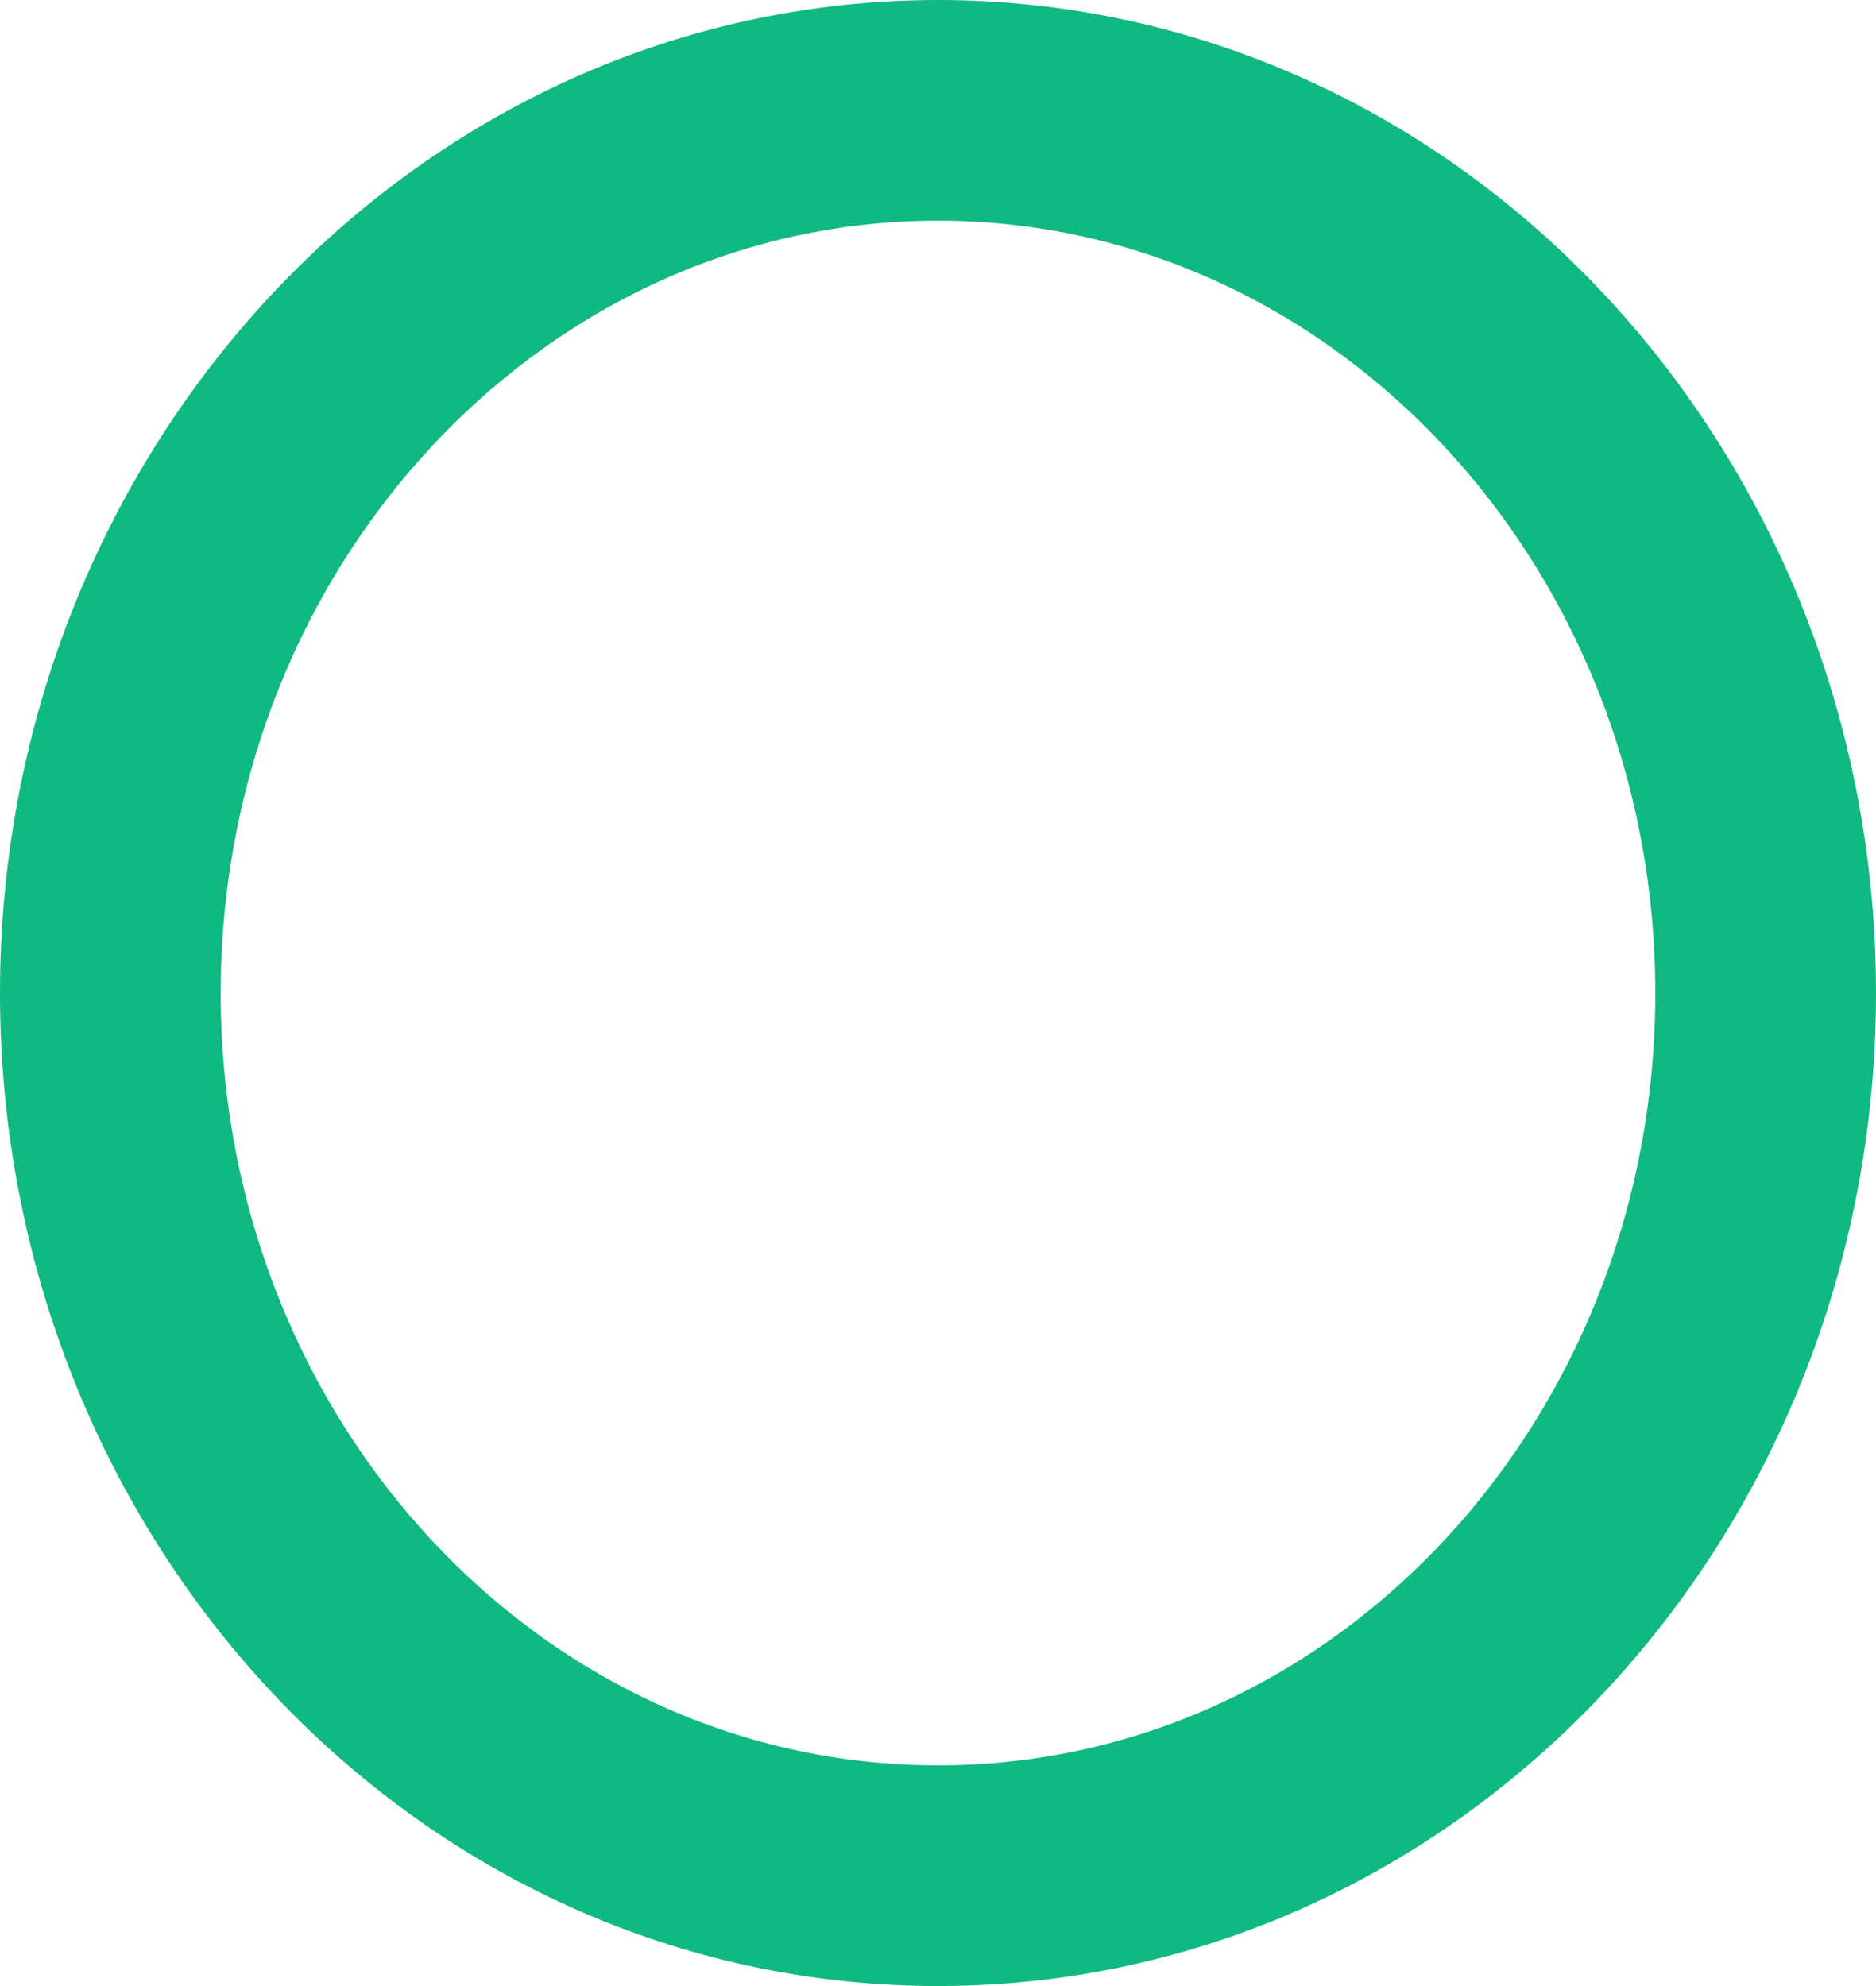<svg width="17" height="18" viewBox="0 0 17 18" fill="none" xmlns="http://www.w3.org/2000/svg">
<path d="M16 9C16 13.428 12.637 17 8.5 17C4.349 17 1 13.413 1 9C1 4.587 4.363 1 8.5 1C12.637 1 16 4.587 16 9Z" stroke="#10B981" stroke-width="2" stroke-miterlimit="10" stroke-linecap="round" stroke-linejoin="round"/>
</svg>
